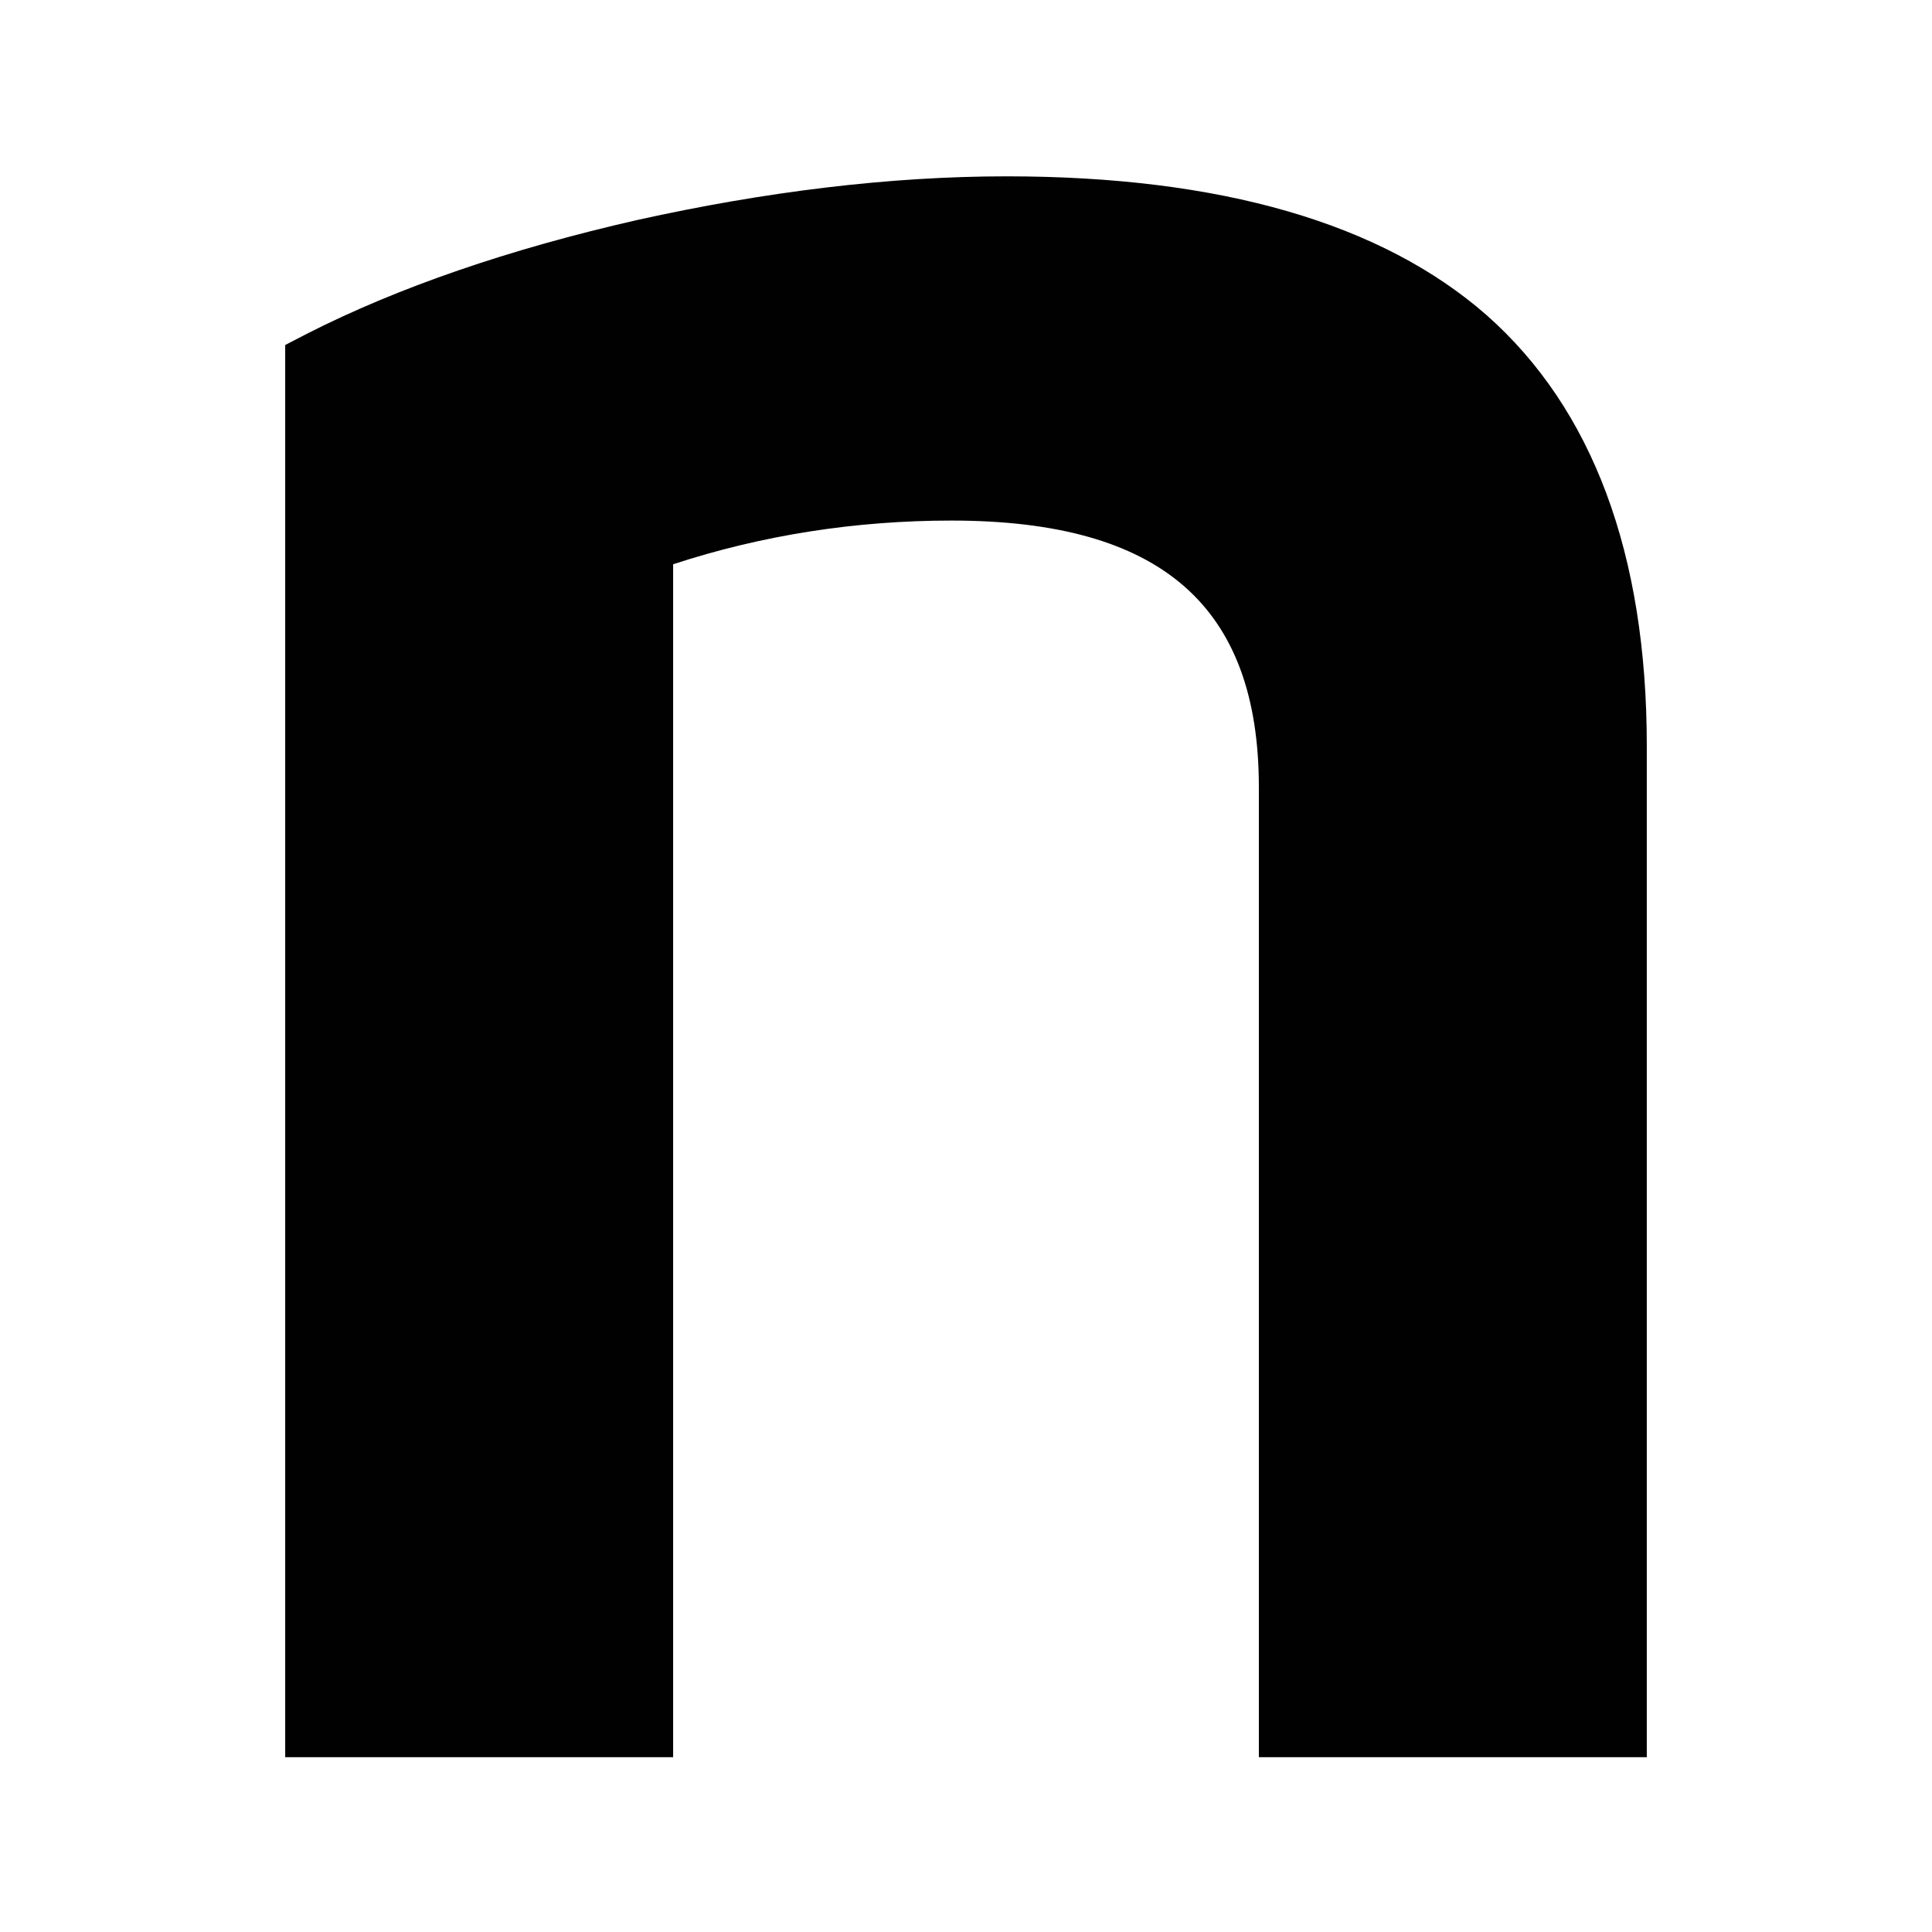 <?xml version="1.0" encoding="utf-8"?>
<!-- Generator: Adobe Illustrator 28.1.0, SVG Export Plug-In . SVG Version: 6.00 Build 0)  -->
<svg version="1.1" id="Layer_1" xmlns="http://www.w3.org/2000/svg" xmlns:xlink="http://www.w3.org/1999/xlink" x="0px" y="0px"
	 viewBox="0 0 252 252" style="enable-background:new 0 0 252 252;" xml:space="preserve">
<style type="text/css">
	.st0{fill:#010101;}
</style>
<g>
	<path class="st0" d="M214.7,229.2h-50.5V102.7c0-23.7-12.8-34.8-40.1-34.8c-12.5,0-24.7,1.9-36.3,5.7v155.6H37.2V45l2.9-1.5
		c11.8-6,26.3-11,43-14.8c16.7-3.7,32.9-5.7,48.2-5.7c27.9,0,48.9,6.1,62.6,18.1c13.8,12.2,20.9,31.1,20.9,56.2V229.2z"/>
</g>
</svg>
